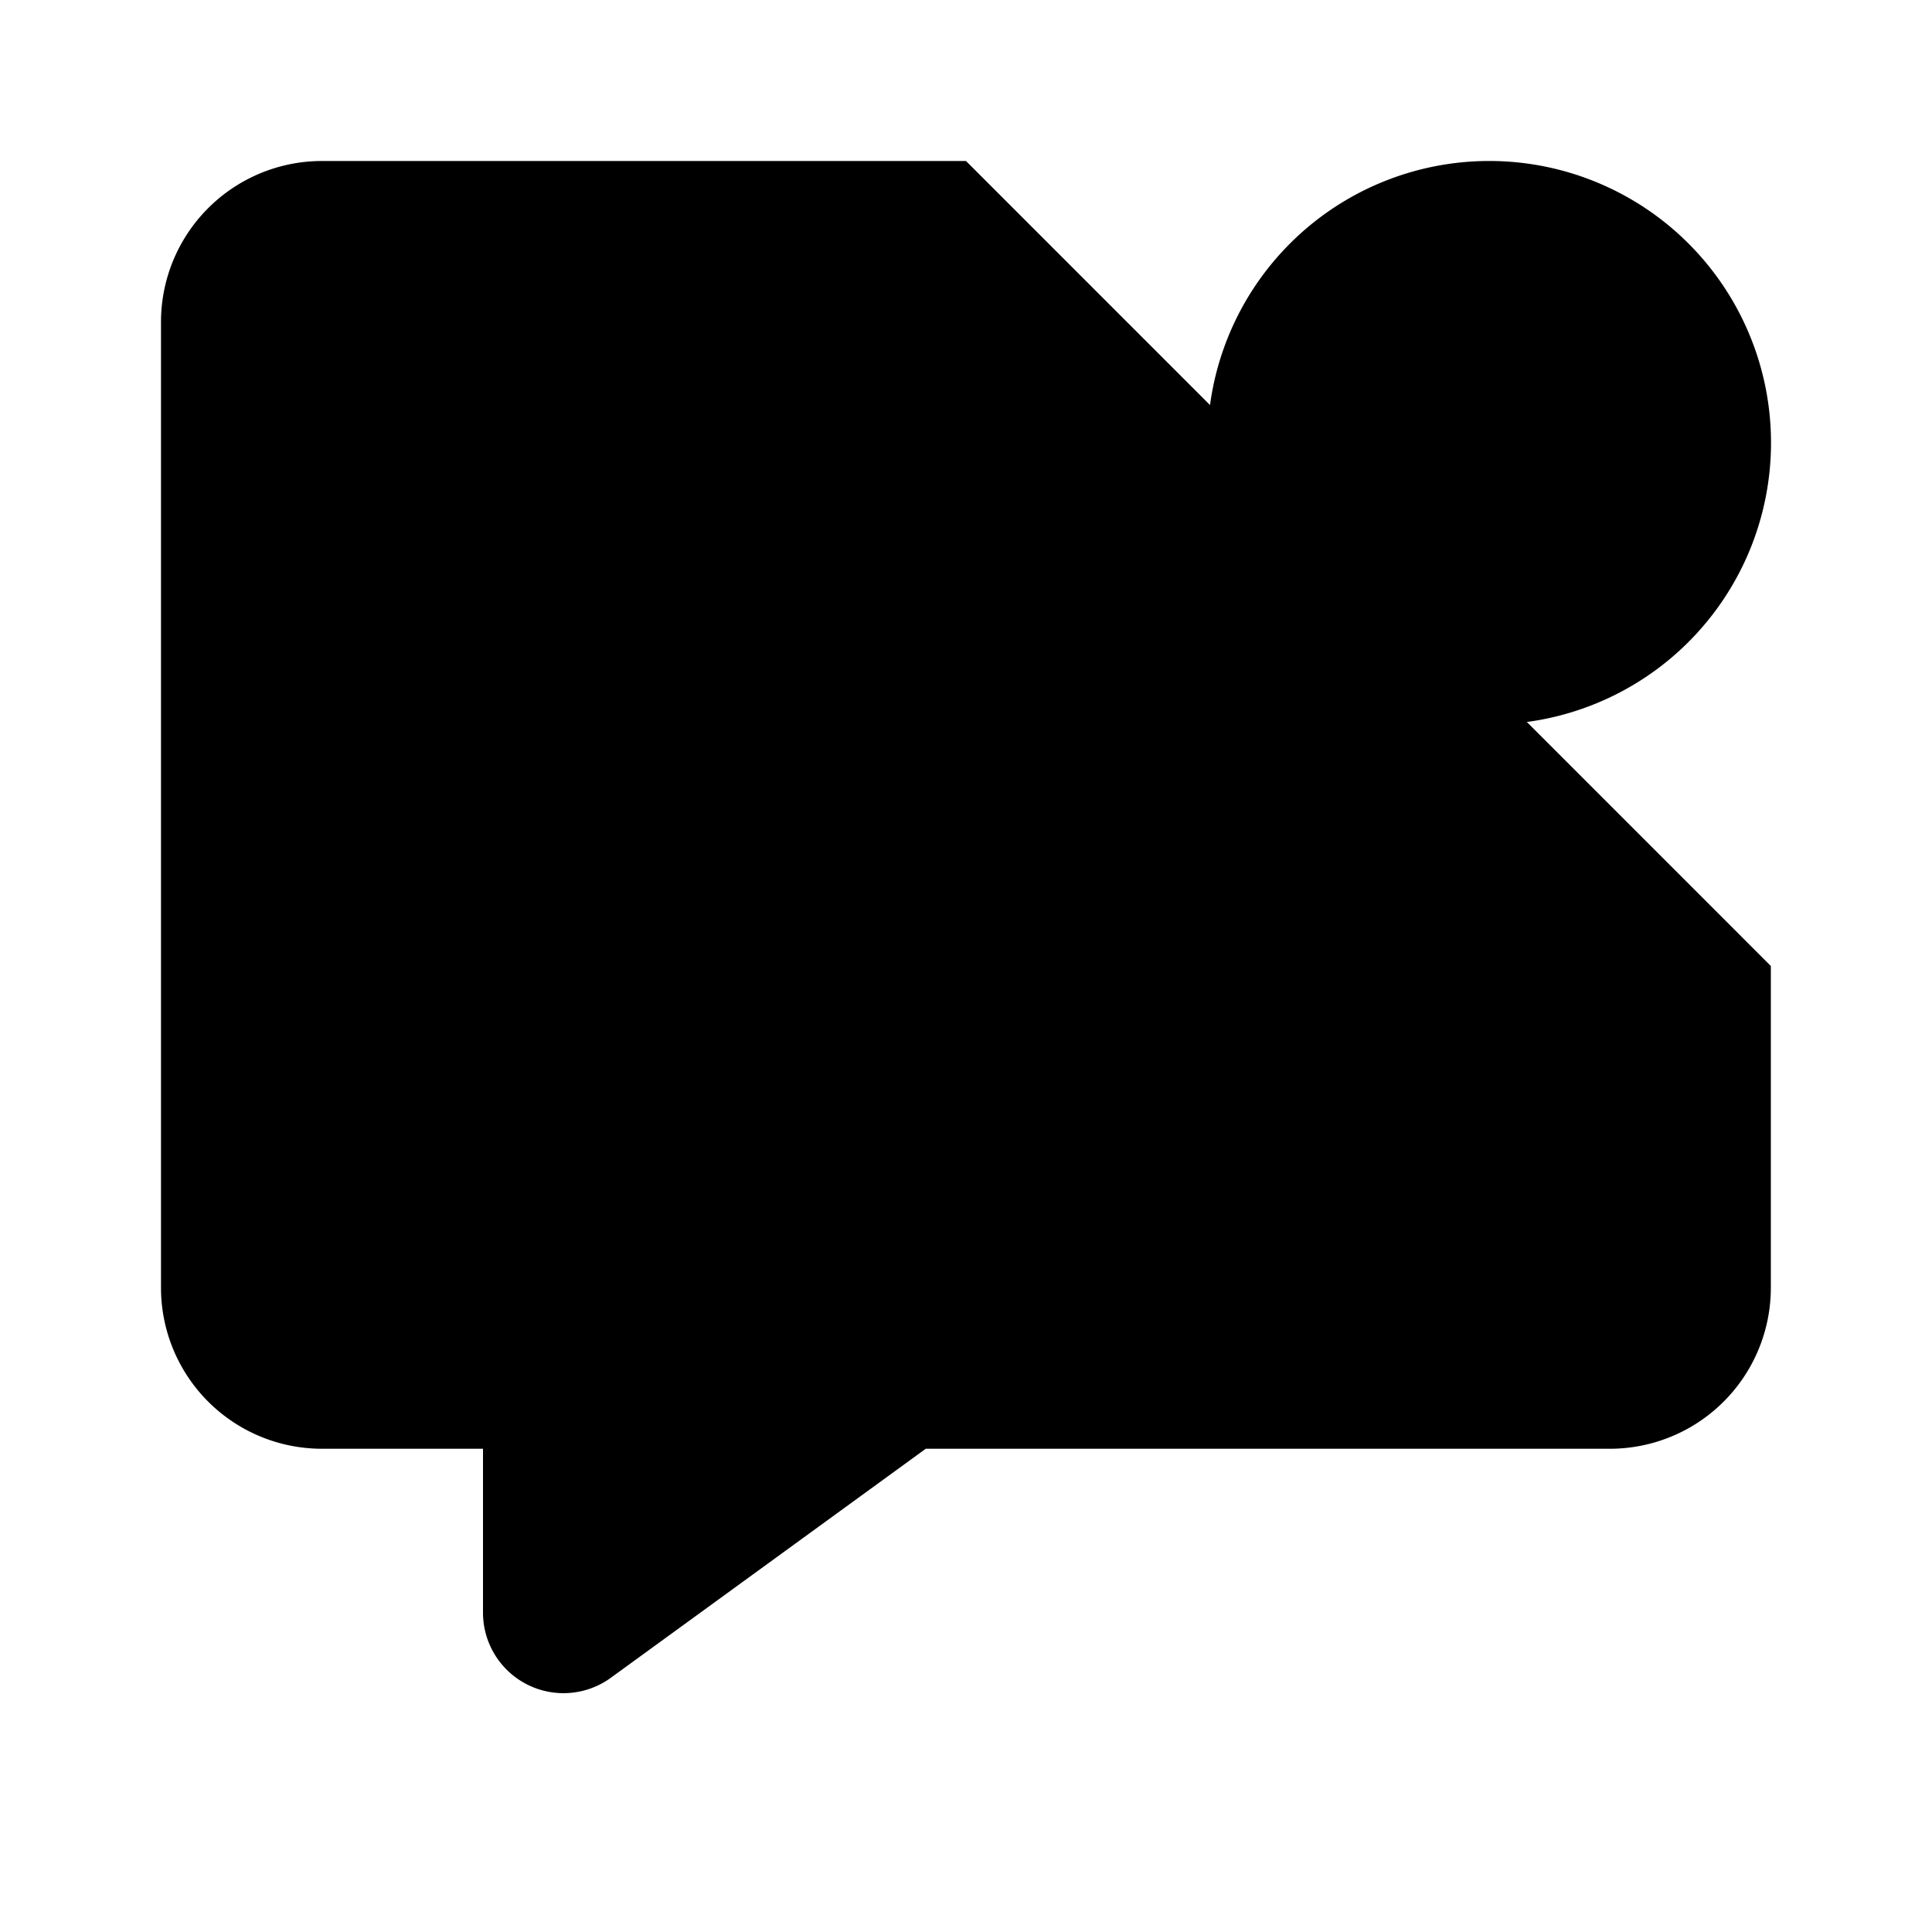 <svg xmlns="http://www.w3.org/2000/svg" viewBox="0 0 24 24"><path d="M21.998 12v3.997a2 2 0 0 1-2 2H11.5l-3.912 2.845A1 1 0 0 1 6 20.033v-2.036H4a2 2 0 0 1-2-2V4a2 2 0 0 1 2-2h8"/><path d="M20.975 7.975a3.5 3.5 0 1 0-4.95-4.95m4.95 4.95a3.5 3.5 0 1 1-4.95-4.95m4.95 4.95-4.95-4.95"/></svg>